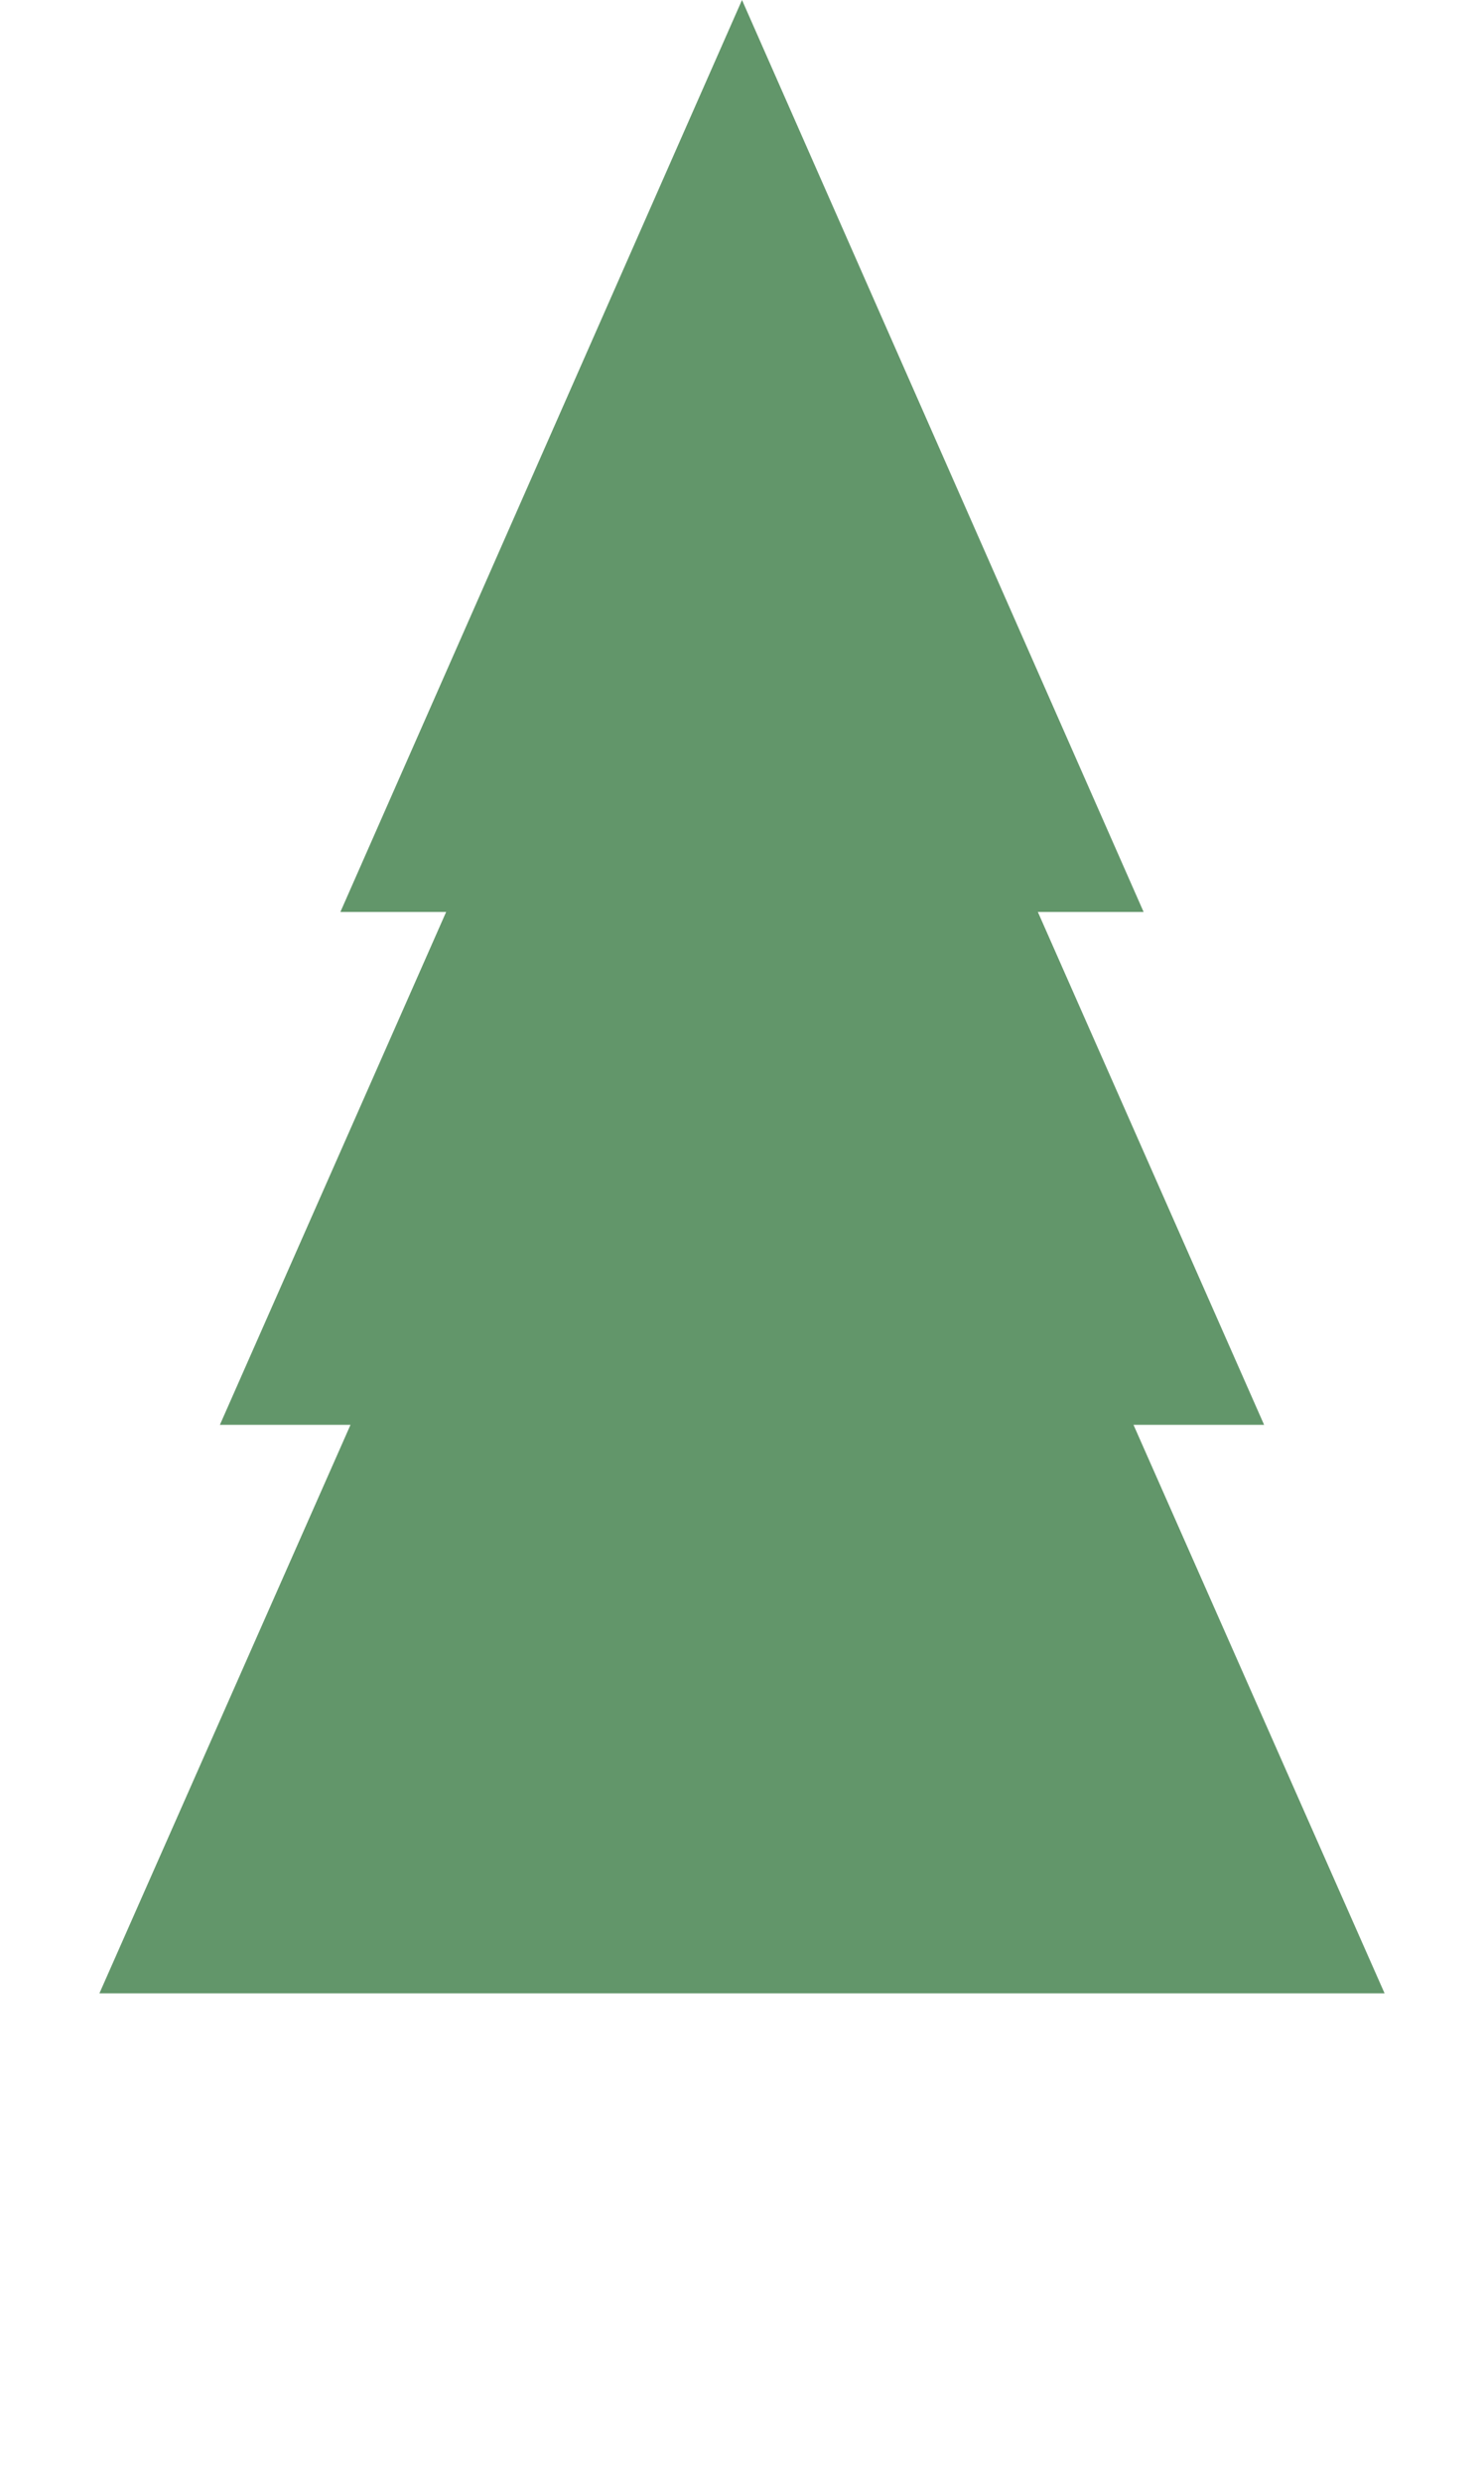 <svg width="295" height="493" viewBox="0 0 295 493" fill="none" xmlns="http://www.w3.org/2000/svg">
<path d="M147.5 0L227.337 181.148H67.663L147.5 0Z" fill="#62966A"/>
<path d="M147.5 47.938L251.288 283.016H43.712L147.5 47.938Z" fill="#62966A"/>
<path d="M147.5 106.938L275.239 395.945H19.761L147.5 106.938Z" fill="#62966A"/>
</svg>
